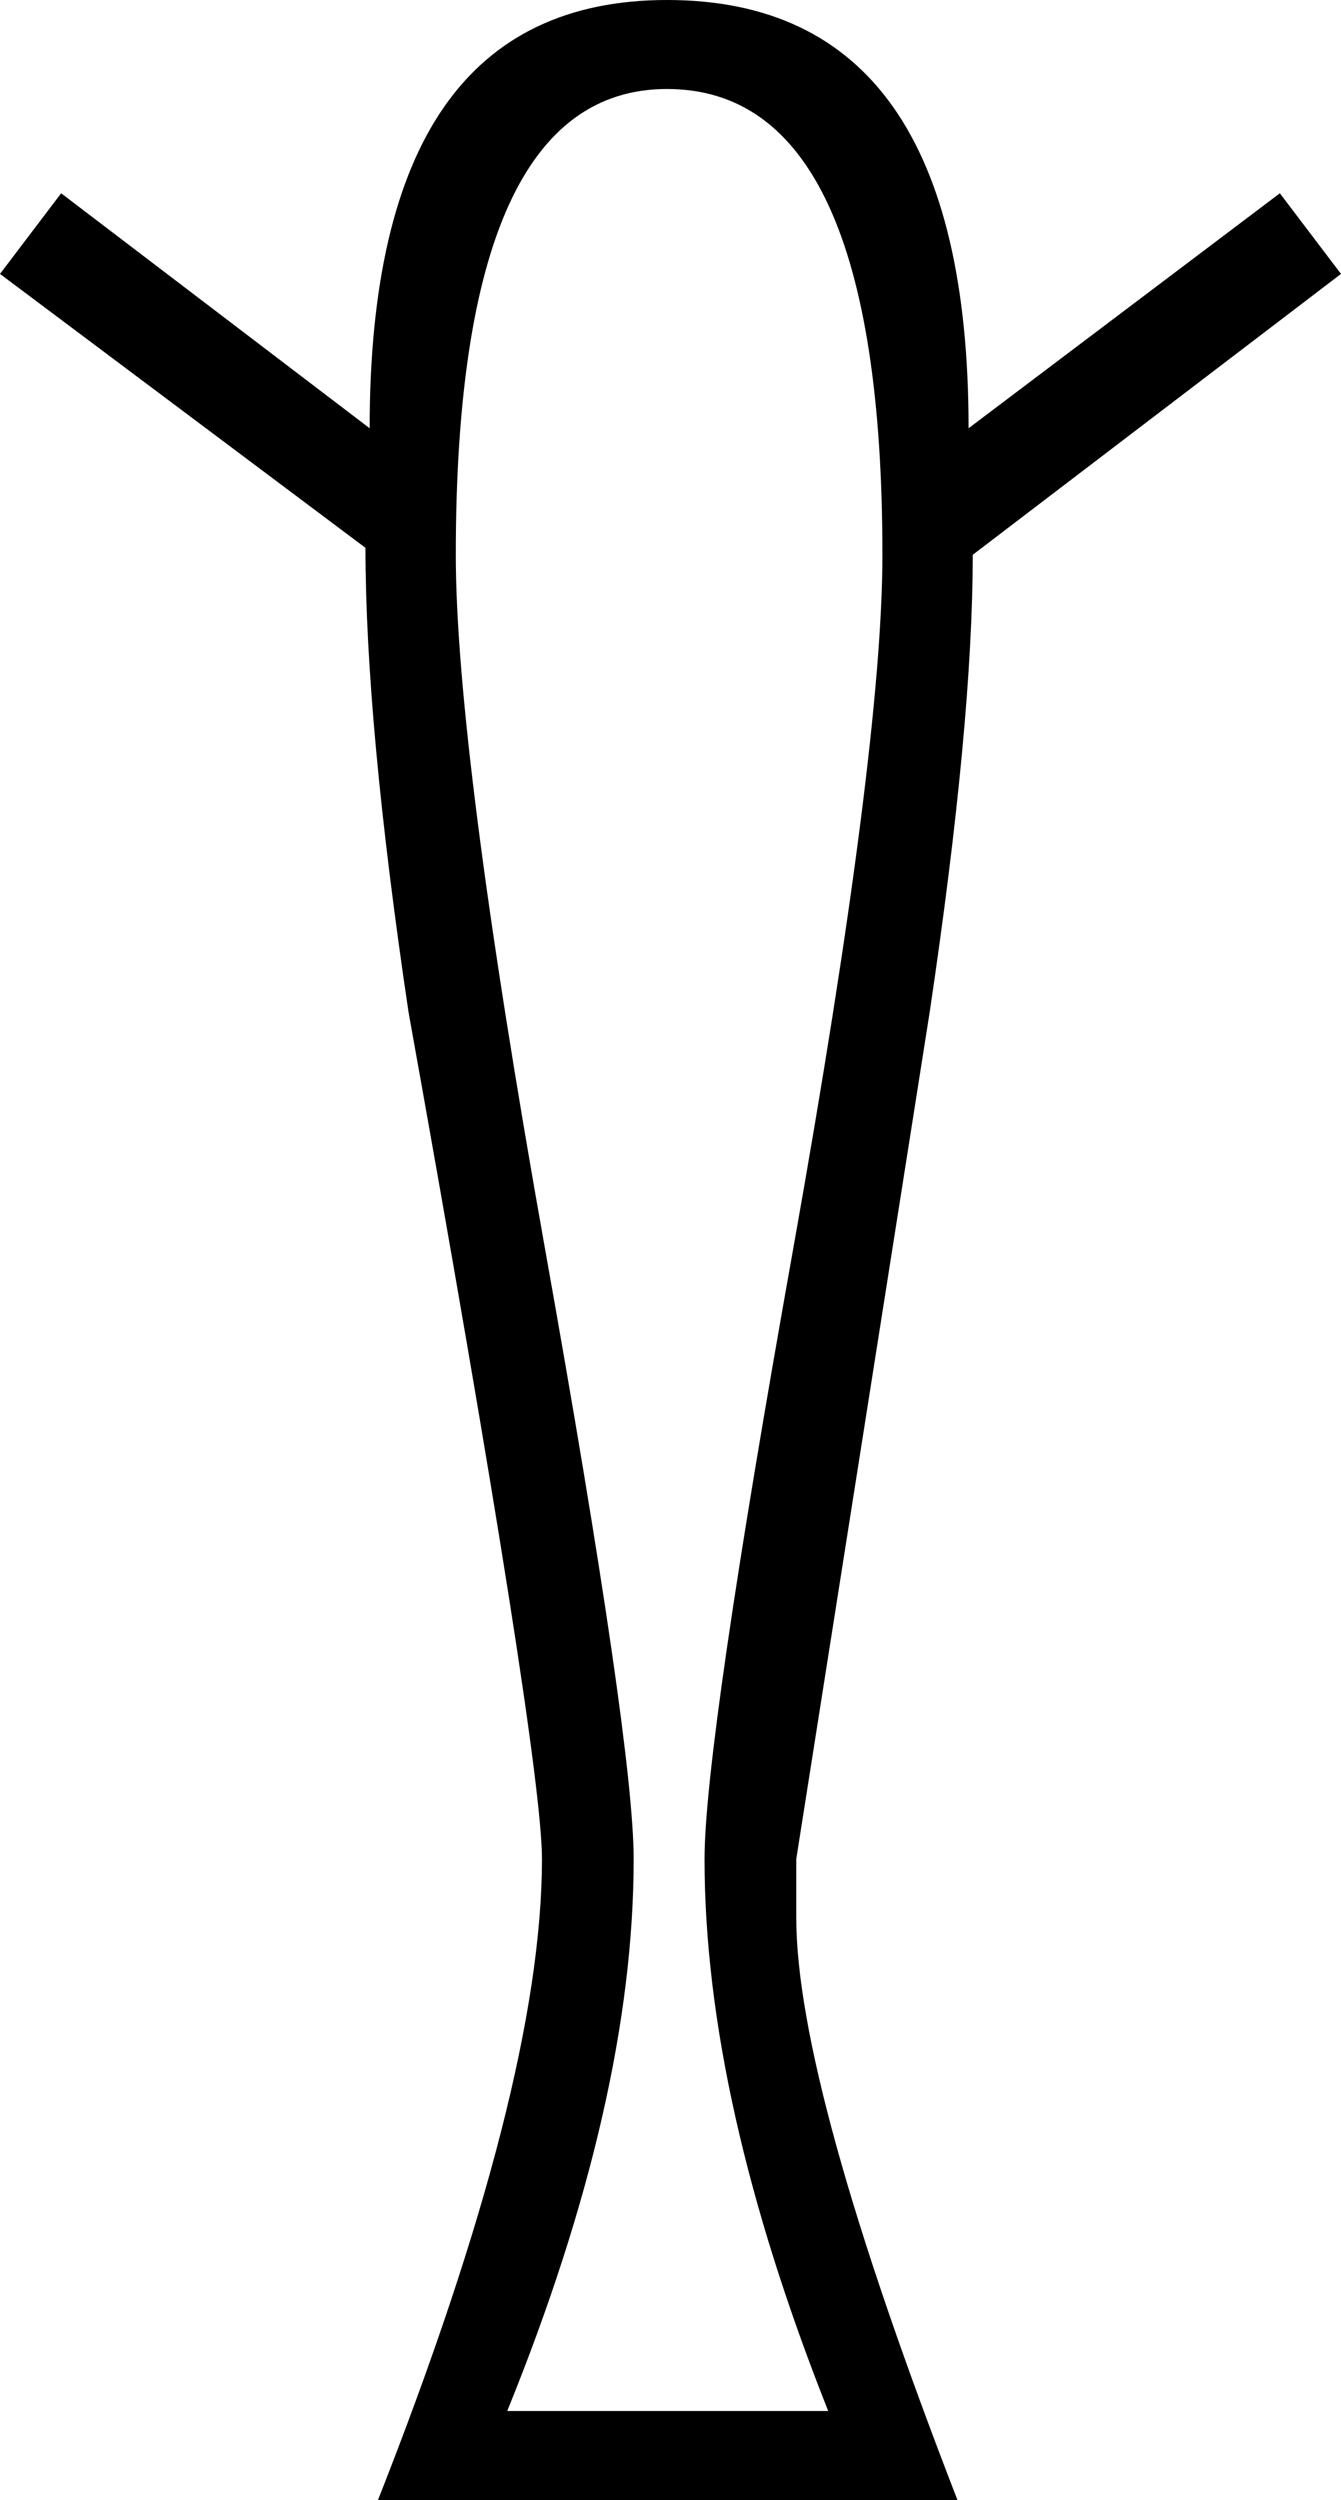 <?xml version='1.0' encoding ='UTF-8' standalone='no'?>
<svg width='9.65' height='17.98' xmlns='http://www.w3.org/2000/svg' xmlns:xlink='http://www.w3.org/1999/xlink'  version='1.1' >
<path style='fill:black; stroke:none' d=' M 4.8 0.64  Q 6.35 0.64 6.35 3.99  Q 6.35 5.38 5.71 8.97  Q 5.07 12.55 5.07 13.37  Q 5.07 15.1 5.96 17.34  L 3.65 17.34  Q 4.56 15.1 4.56 13.37  Q 4.56 12.55 3.92 8.97  Q 3.28 5.38 3.28 3.99  Q 3.28 0.64 4.8 0.64  Z  M 4.8 0  Q 2.66 0 2.66 3.08  L 0.44 1.39  L 0 1.97  L 2.63 3.94  Q 2.63 5.2 2.94 7.28  Q 3.9 12.62 3.9 13.37  Q 3.9 14.99 2.72 17.98  L 6.89 17.98  Q 5.73 14.99 5.73 13.79  Q 5.73 13.53 5.73 13.37  L 6.69 7.28  Q 7 5.2 7 3.99  L 9.65 1.97  L 9.21 1.39  L 6.97 3.08  Q 6.97 0 4.8 0  Z '/></svg>
